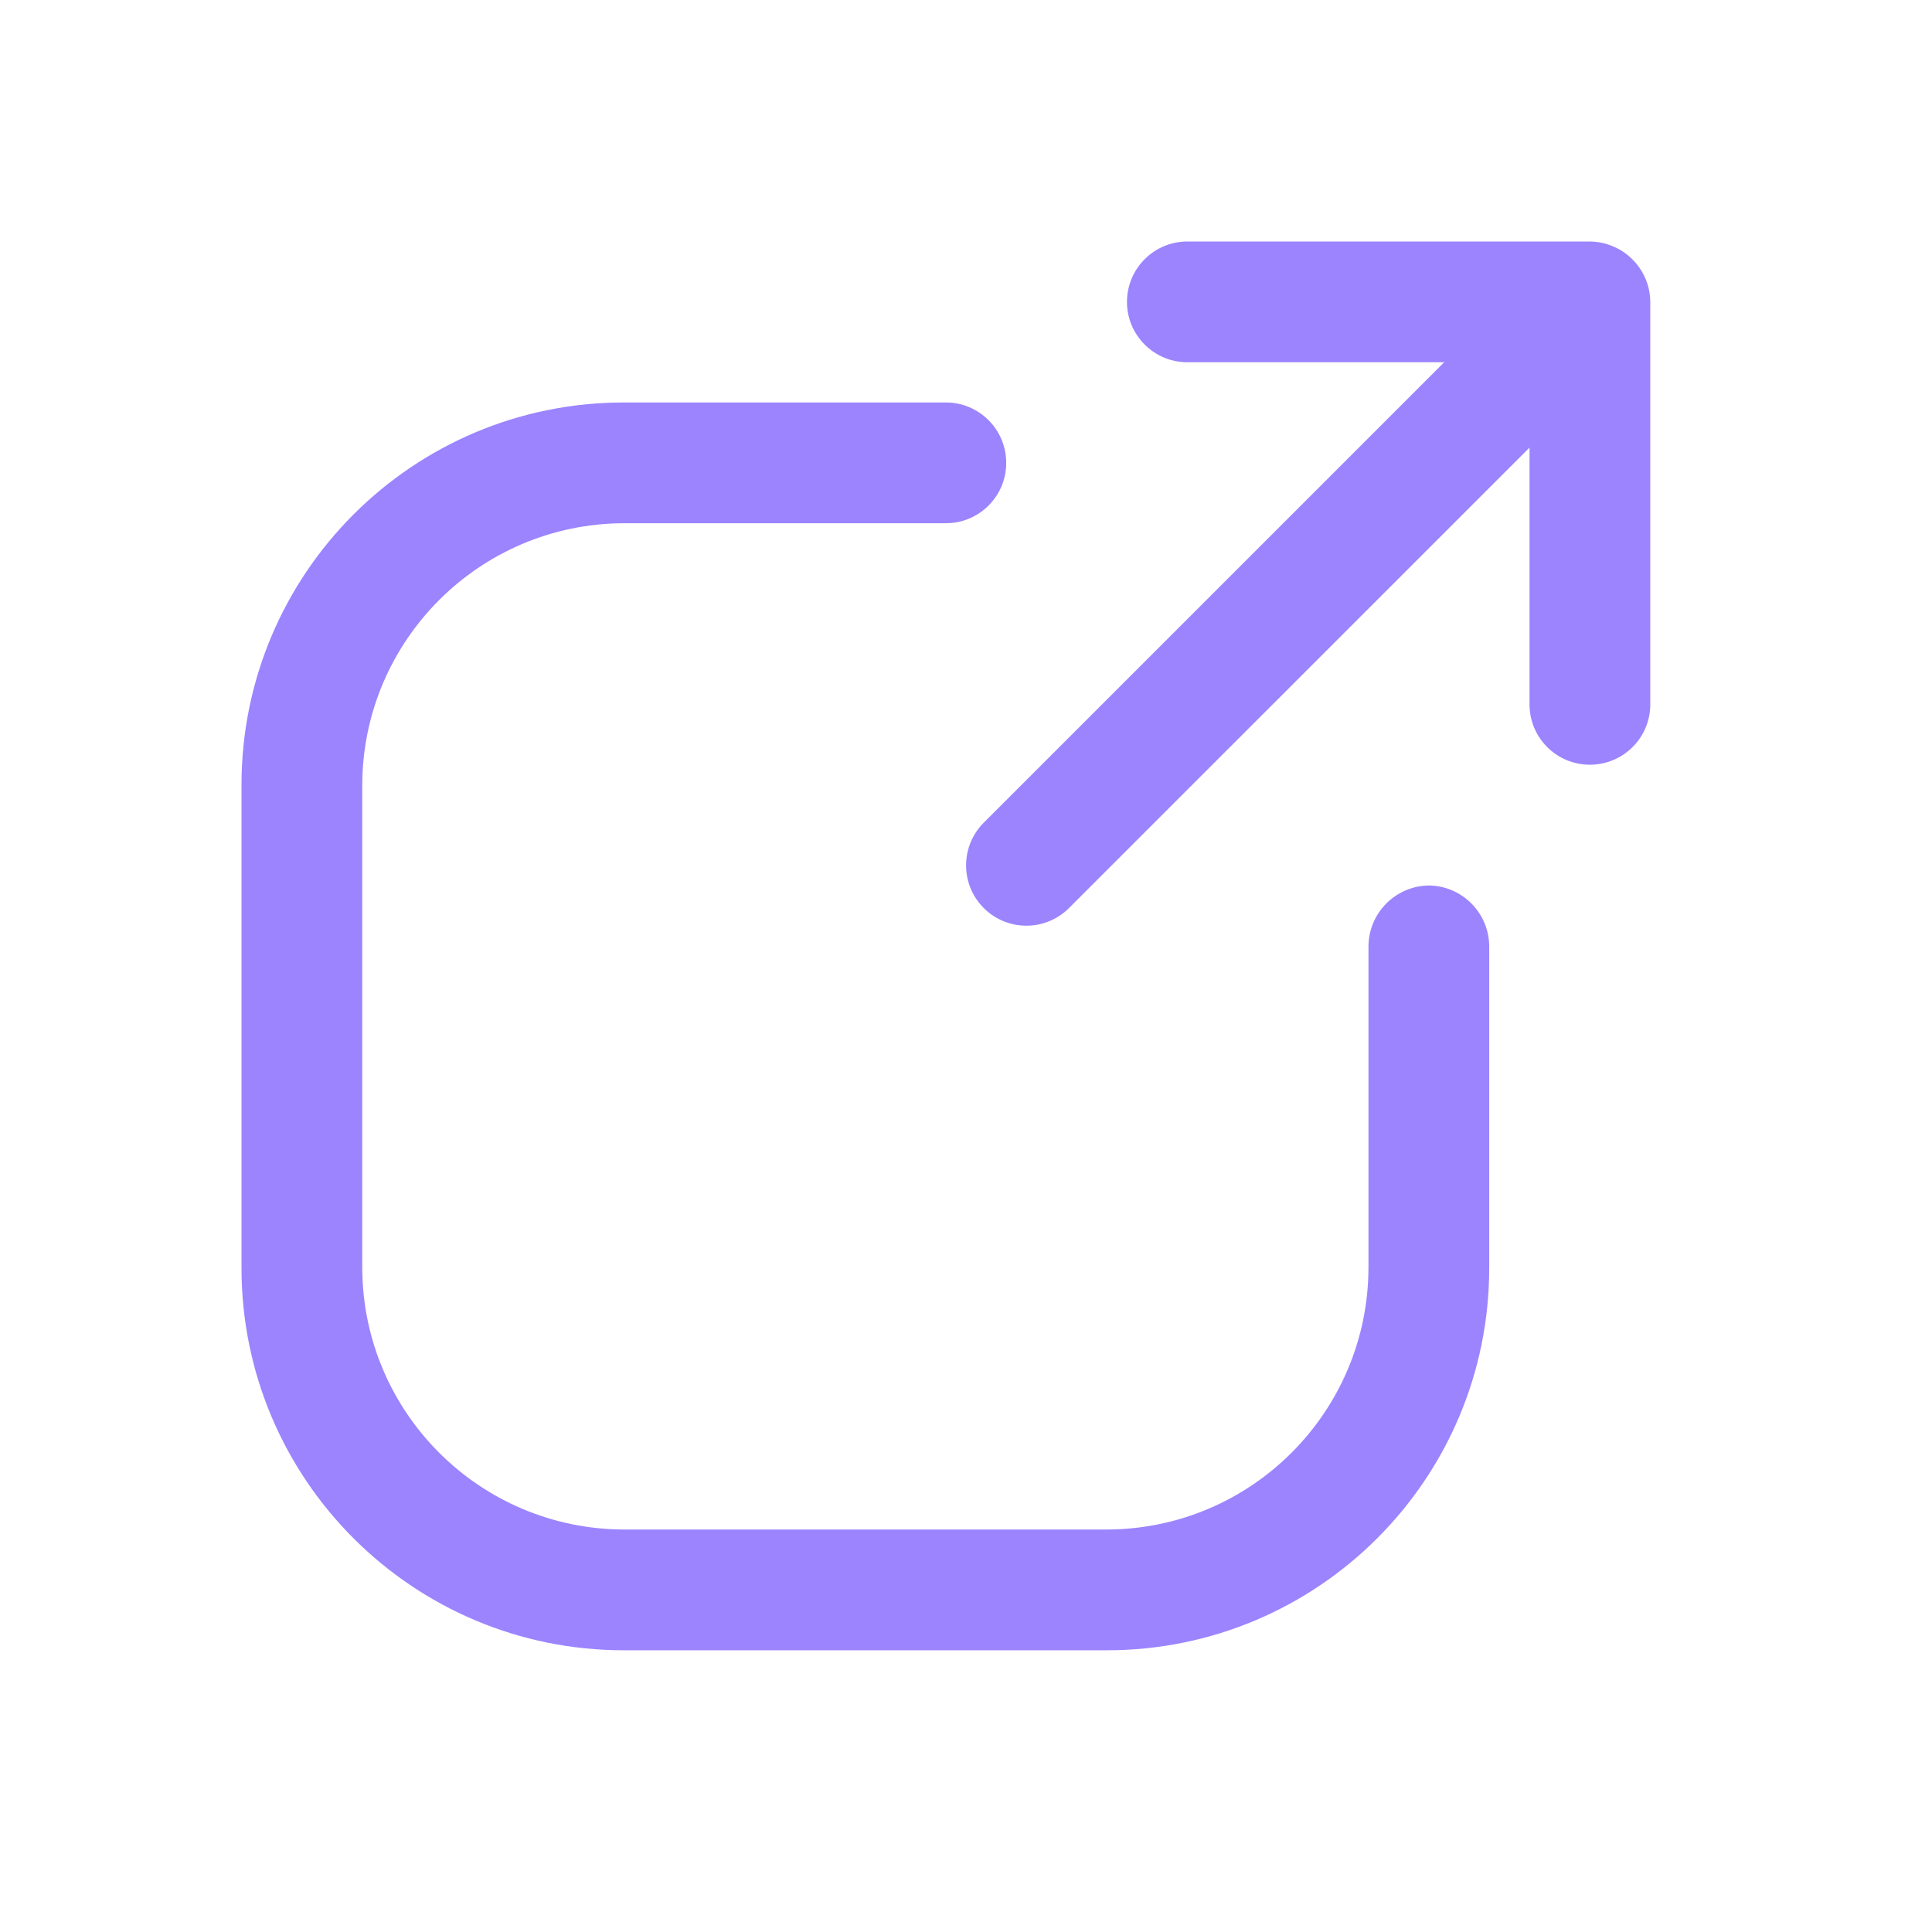 <svg width="22" height="22" viewBox="0 0 22 22" fill="none" xmlns="http://www.w3.org/2000/svg">
<path d="M18.737 3.172C18.628 2.918 18.38 2.753 18.104 2.75H13.521C13.141 2.75 12.833 3.058 12.833 3.438C12.833 3.817 13.141 4.125 13.521 4.125H16.445L11.202 9.368C10.934 9.637 10.934 10.072 11.202 10.34C11.47 10.608 11.905 10.608 12.173 10.34L17.417 5.097V8.021C17.417 8.401 17.724 8.708 18.104 8.708C18.484 8.708 18.792 8.401 18.792 8.021V3.438C18.791 3.346 18.773 3.256 18.737 3.172Z" fill="#9C84FF"/>
<path d="M16.271 10.083C15.893 10.088 15.588 10.393 15.583 10.771V14.438C15.578 16.081 14.247 17.412 12.604 17.417H7.104C5.461 17.412 4.13 16.081 4.125 14.438V8.938C4.13 7.294 5.461 5.963 7.104 5.958H10.771C11.15 5.958 11.458 5.651 11.458 5.271C11.458 4.891 11.15 4.583 10.771 4.583H7.104C4.699 4.583 2.75 6.533 2.75 8.938V14.438C2.75 16.842 4.699 18.792 7.104 18.792H12.604C15.009 18.792 16.958 16.842 16.958 14.438V10.771C16.953 10.393 16.648 10.088 16.271 10.083Z" fill="#9C84FF"/>
</svg>
